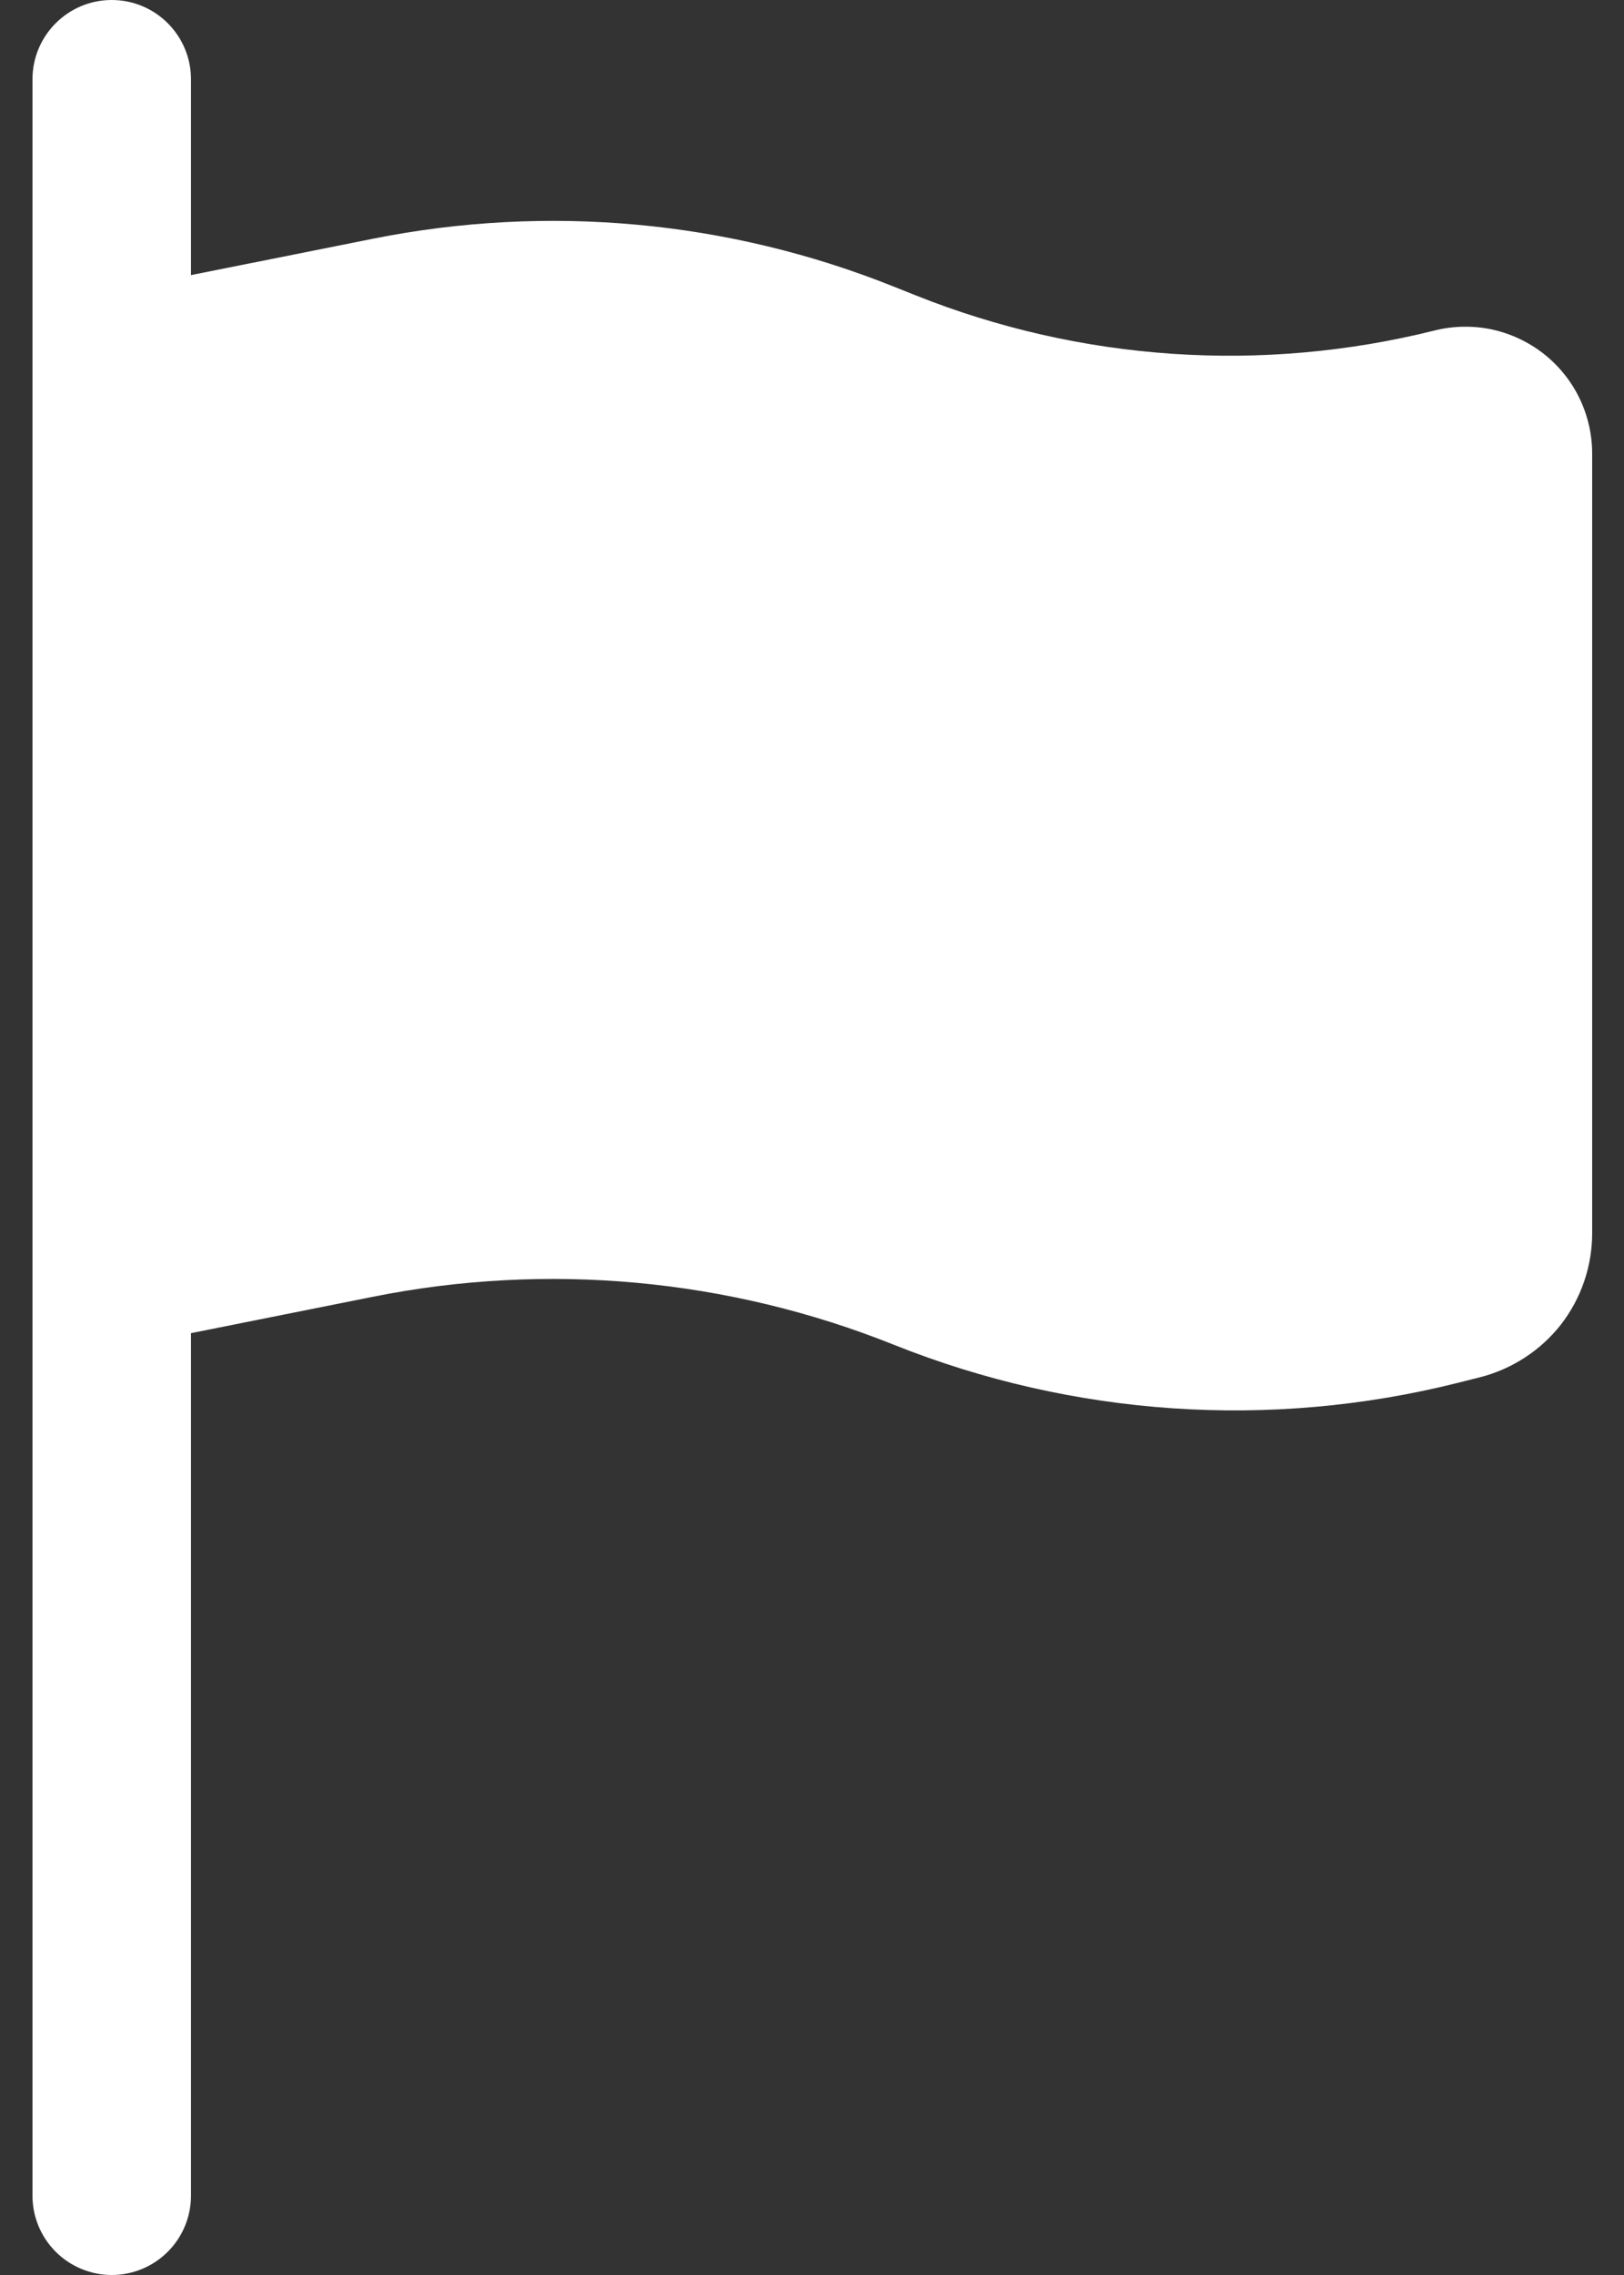<svg width="10" height="14" viewBox="0 0 10 14" fill="none" xmlns="http://www.w3.org/2000/svg">
<rect x="0" y="0" width="10" height="14" fill="#333333" stroke="none"/>
<path d="M0.688 0C0.958 0 1.176 0.219 1.176 0.488V1.693L2.297 1.469C3.372 1.254 4.486 1.356 5.504 1.764L5.637 1.817C6.653 2.223 7.771 2.299 8.833 2.034C8.948 2.005 9.069 2.003 9.185 2.027C9.301 2.052 9.41 2.103 9.504 2.176C9.597 2.249 9.673 2.342 9.725 2.449C9.777 2.556 9.804 2.673 9.804 2.792V7.589C9.804 7.793 9.736 7.991 9.611 8.152C9.485 8.312 9.309 8.426 9.111 8.476L8.972 8.511C7.82 8.799 6.606 8.716 5.503 8.275C4.485 7.868 3.372 7.765 2.297 7.98L1.176 8.204V13.512C1.176 13.641 1.125 13.765 1.033 13.857C0.942 13.948 0.818 14 0.688 14C0.559 14 0.434 13.948 0.343 13.857C0.251 13.765 0.2 13.641 0.2 13.512V0.488C0.2 0.219 0.418 0 0.688 0Z" fill="white"/>
</svg>
